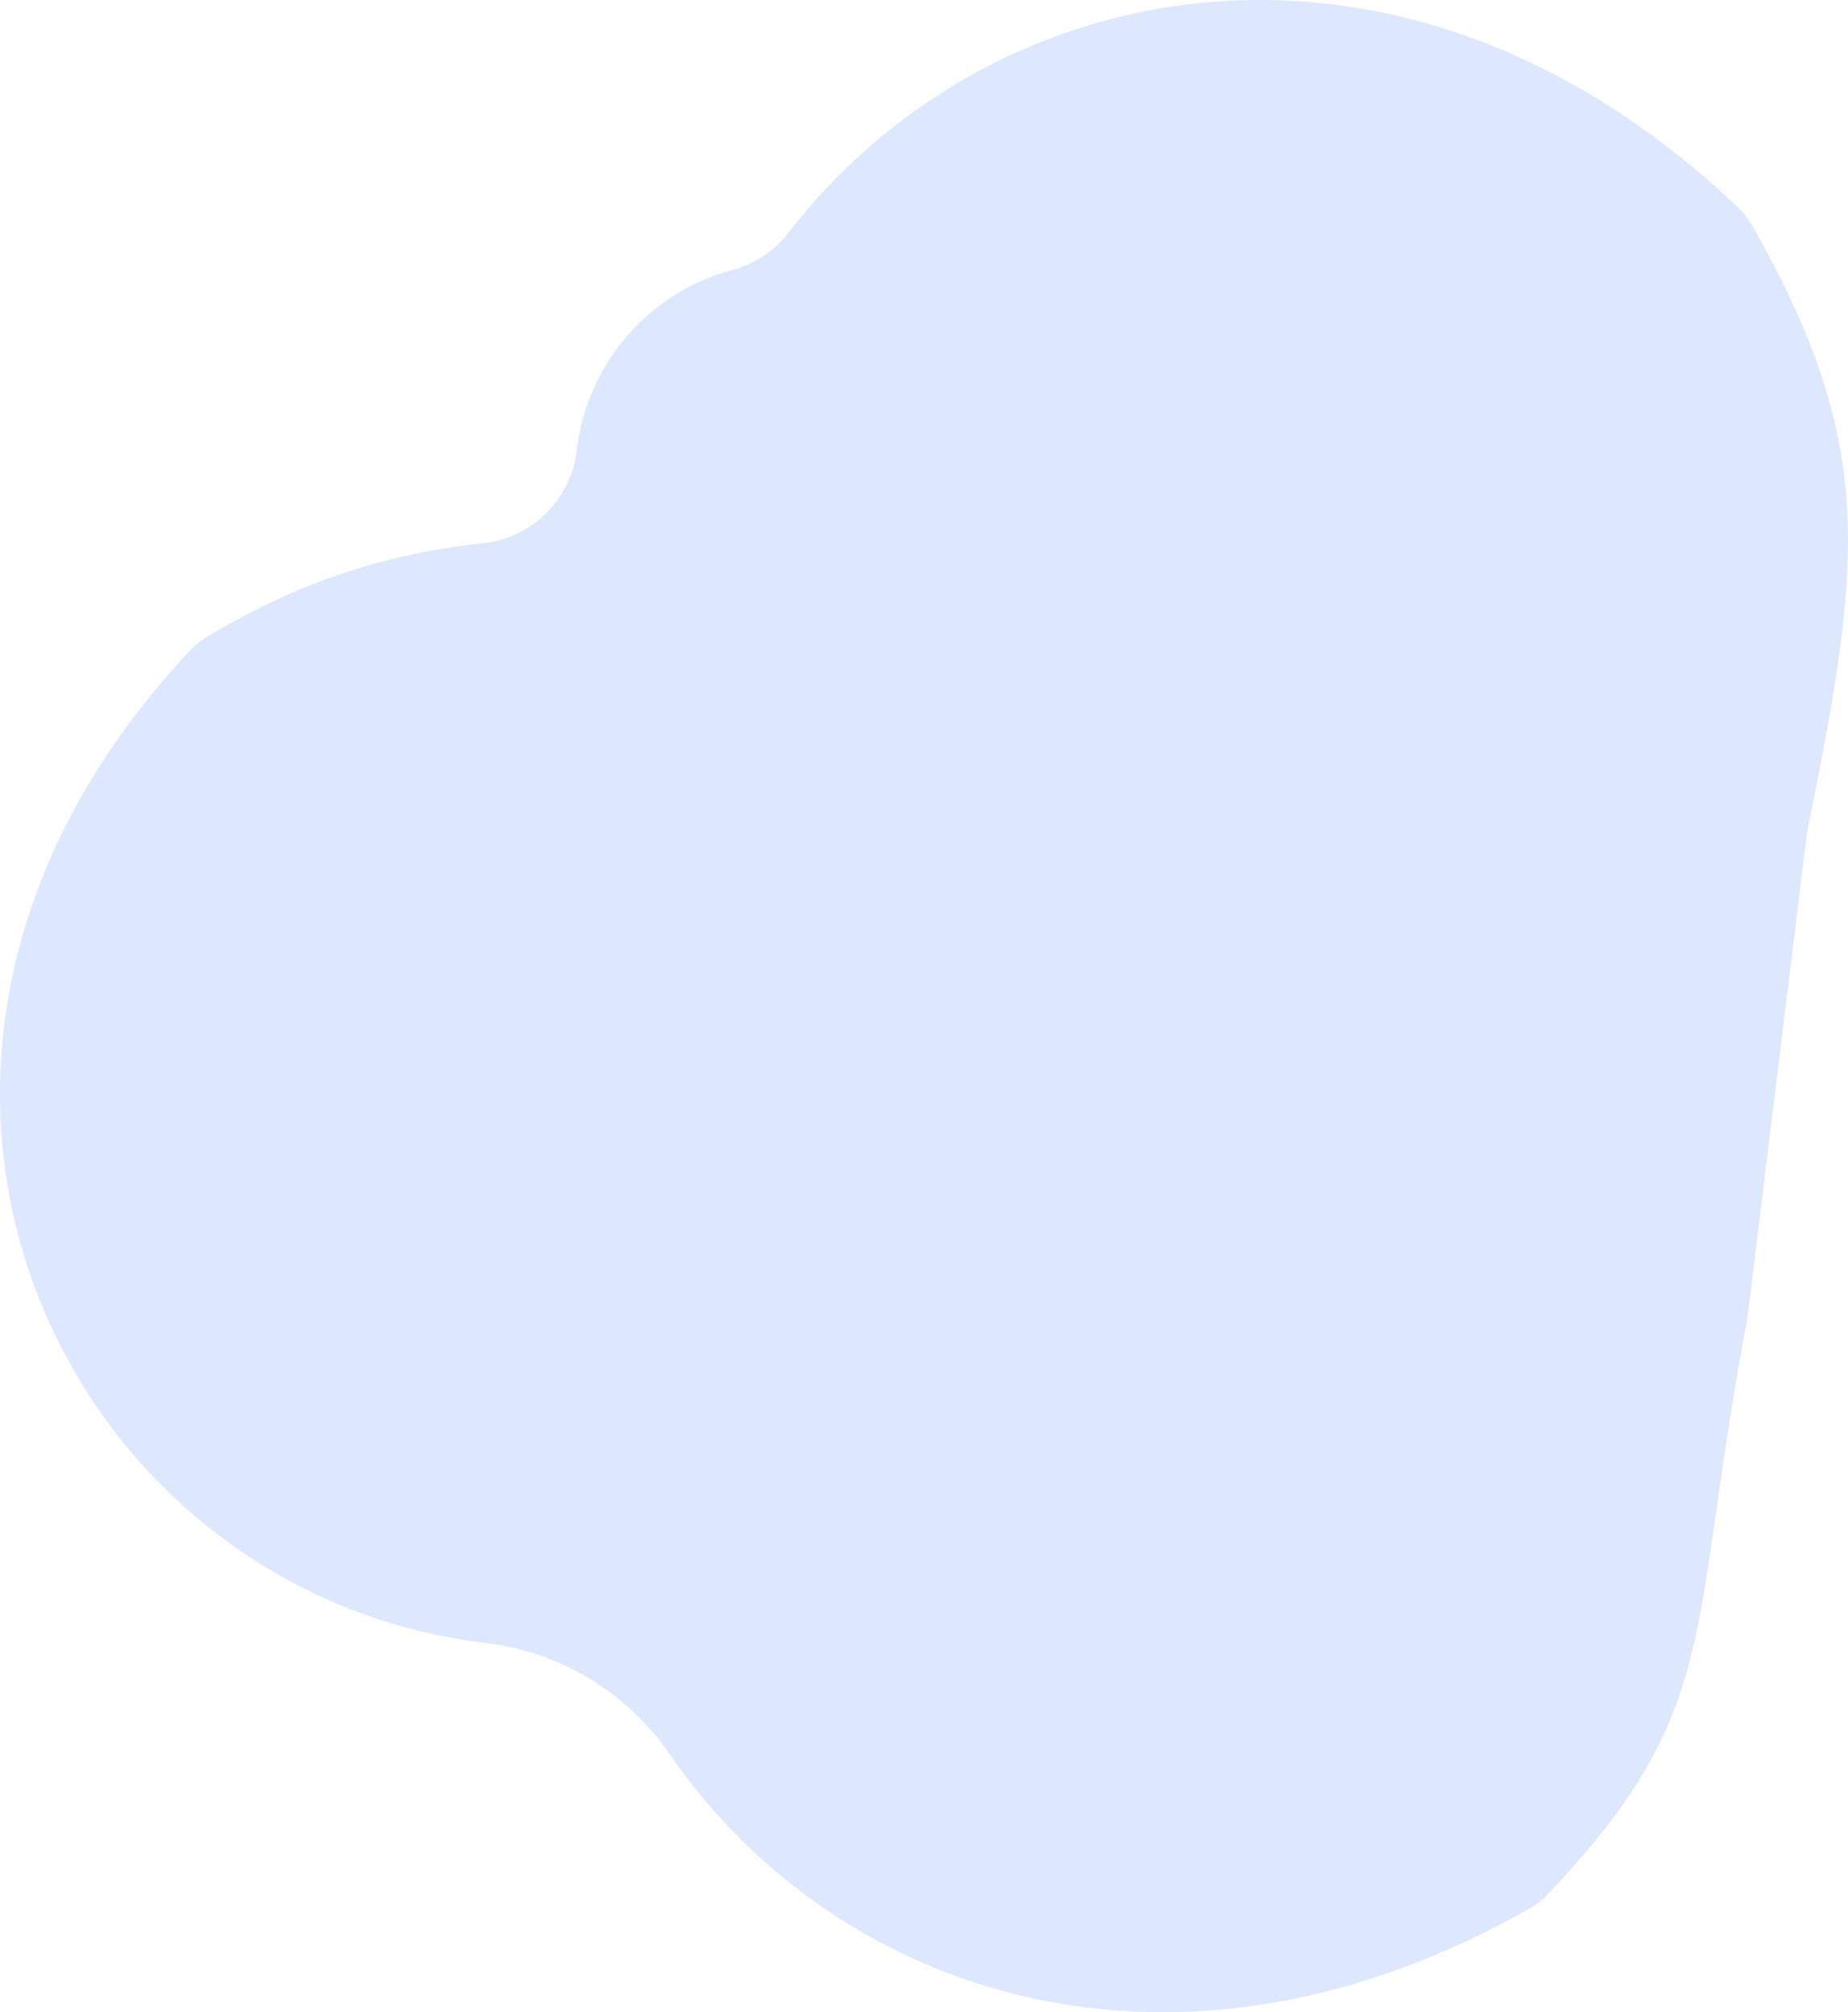 <svg xmlns="http://www.w3.org/2000/svg" viewBox="0 0 1062 1156"><defs><style>.cls-1{fill:#dde8fe;}</style></defs><title>pic_right</title><g id="Layer_2" data-name="Layer 2"><g id="Layer_1-2" data-name="Layer 1"><path class="cls-1" d="M1038.39,478.71c31.19-155.32,41.08-221.39-31.36-349a53.54,53.54,0,0,0-8-10.27C806.07-64.4,569.63-17.08,453.52,133.29a61.53,61.53,0,0,1-32.73,21.83,121.66,121.66,0,0,0-89.16,102.7c0,.18-.05.36-.07.55-3.32,28.13-25.27,50.51-53.4,53.63-52.83,5.86-103.33,20.18-160.25,54.49a70.79,70.79,0,0,0-7,5.46C-112.54,607.35,31.59,913.47,278,943.74l1.27.15A150,150,0,0,1,385,1007.94c94.89,137.57,289.11,204.9,494.06,88.43a45,45,0,0,0,10.34-8.07c101.13-106.27,80.28-148.79,114.78-331"/></g></g></svg>